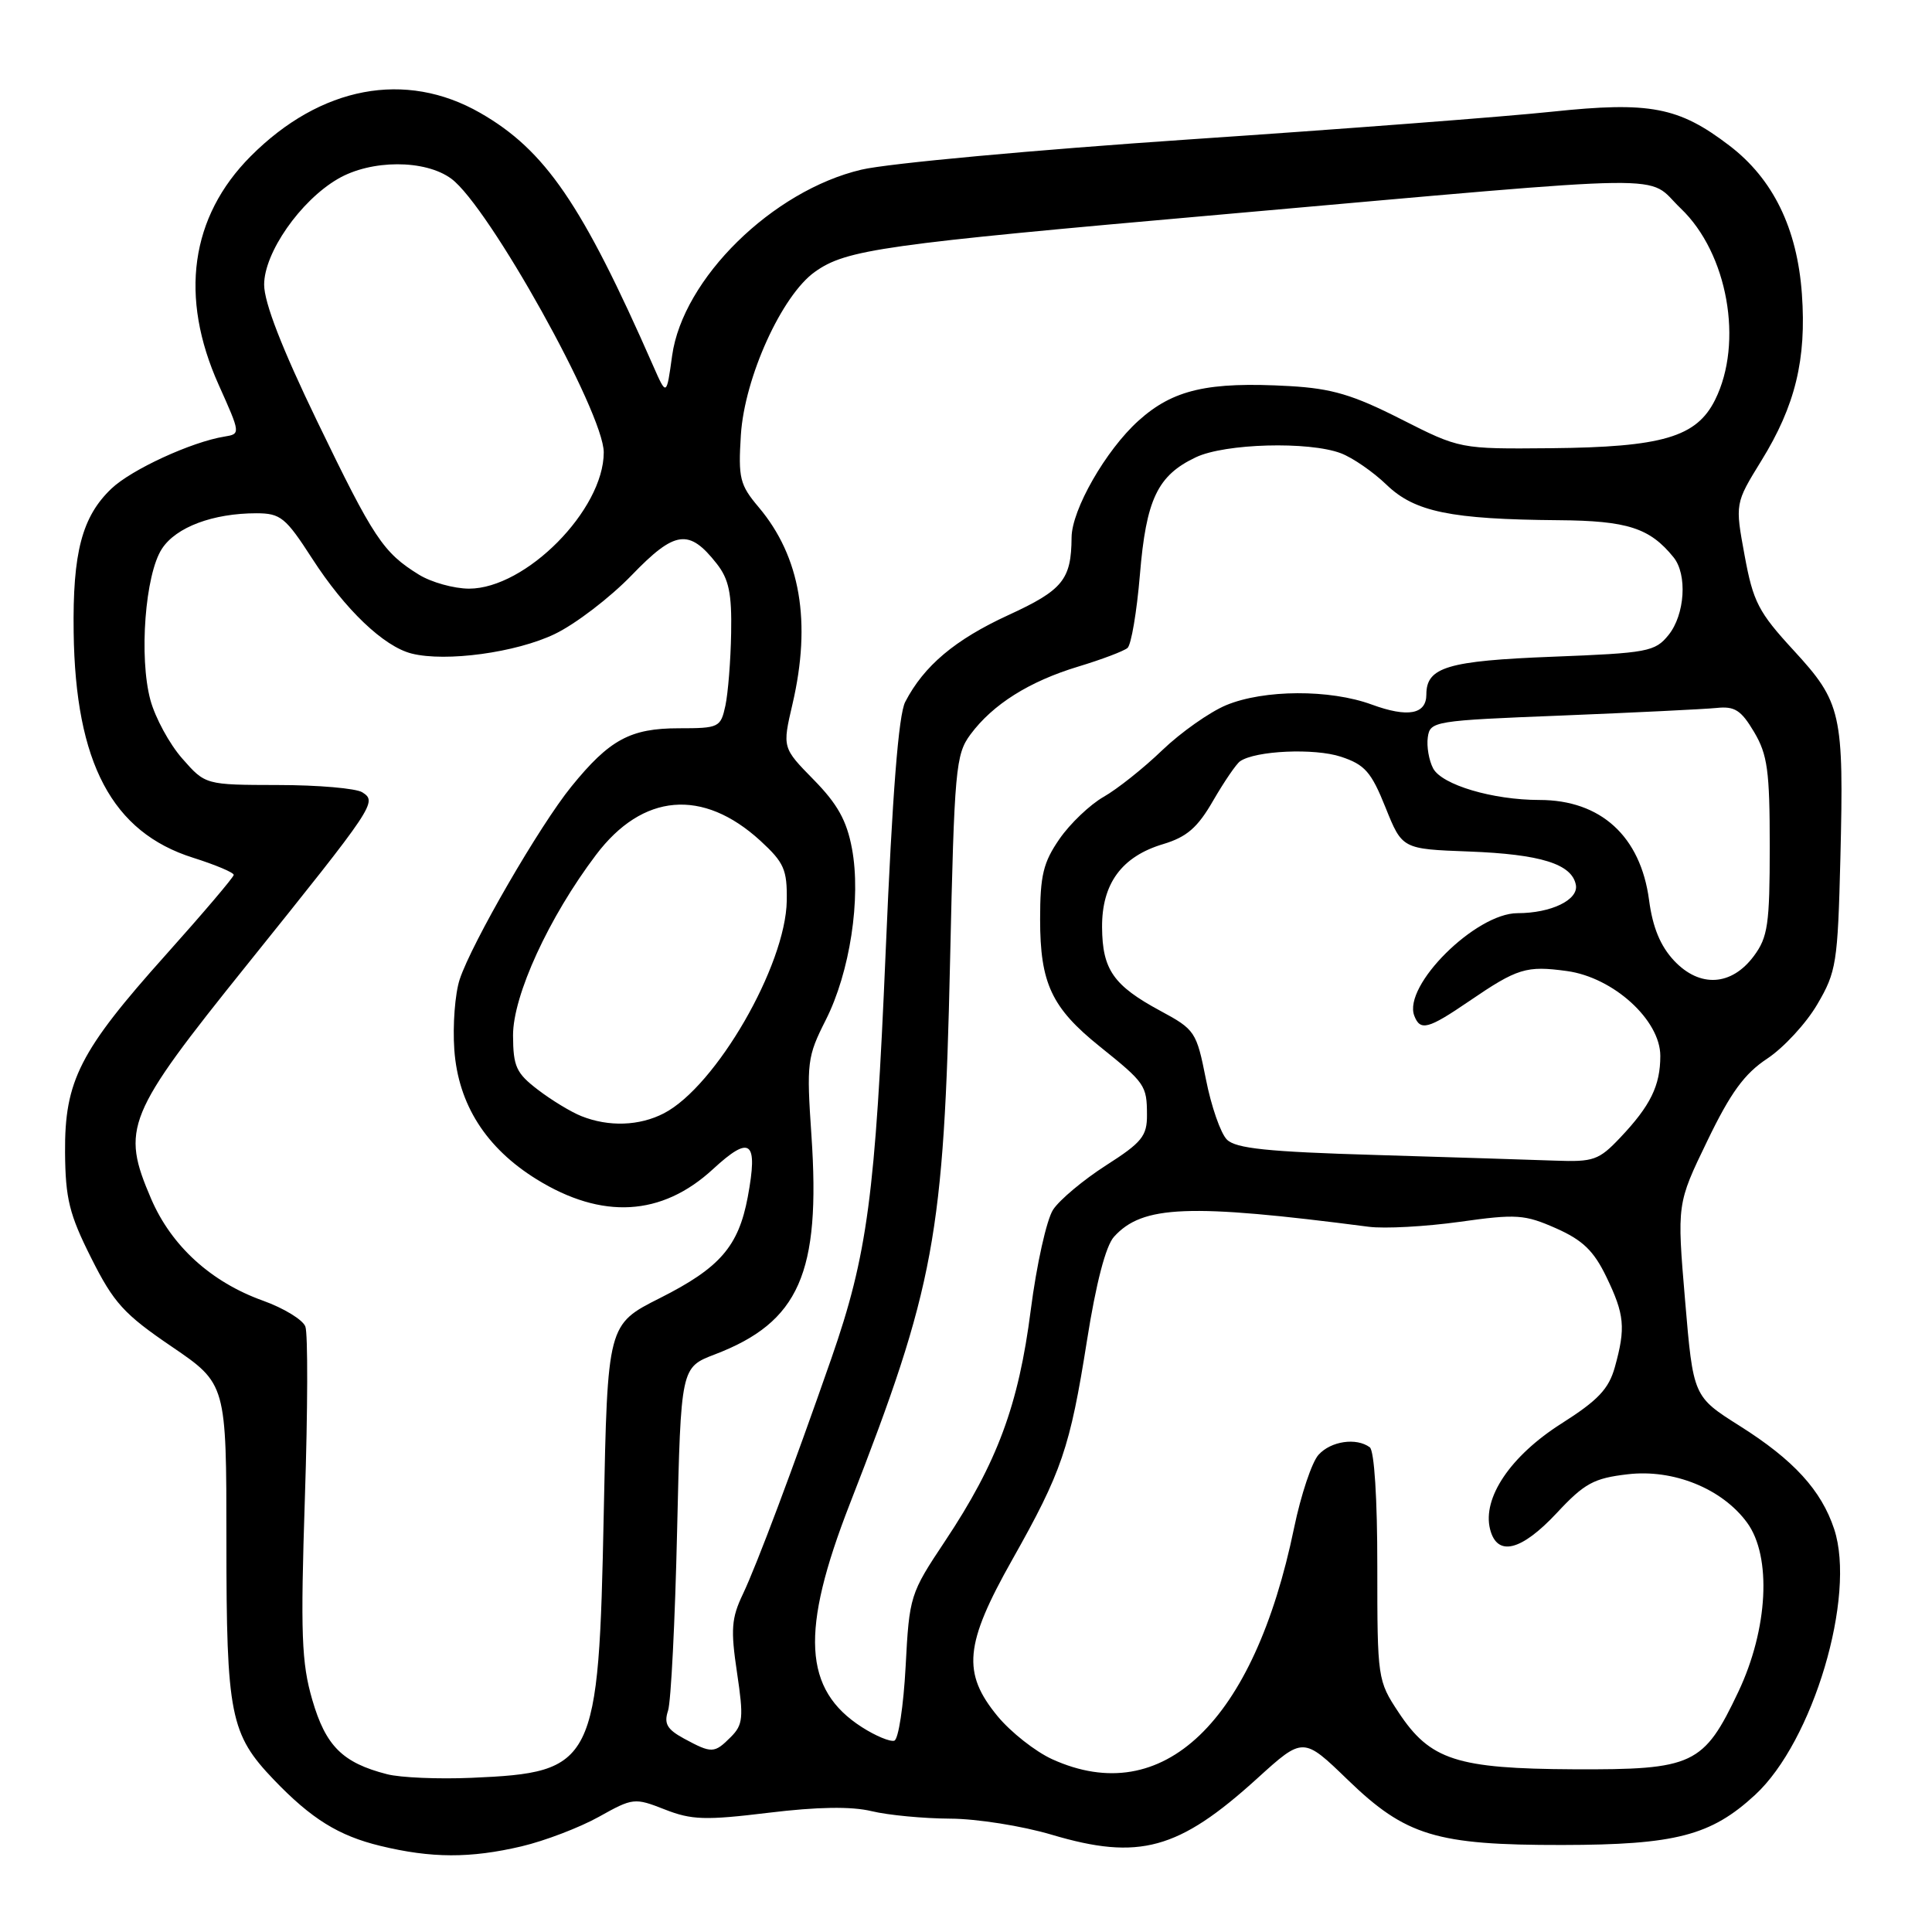 <?xml version="1.0" encoding="UTF-8" standalone="no"?>
<!DOCTYPE svg PUBLIC "-//W3C//DTD SVG 1.1//EN" "http://www.w3.org/Graphics/SVG/1.1/DTD/svg11.dtd" >
<svg xmlns="http://www.w3.org/2000/svg" xmlns:xlink="http://www.w3.org/1999/xlink" version="1.1" viewBox="0 0 256 256">
 <g >
 <path fill="currentColor"
d=" M 69.11 244.65 C 72.20 243.92 76.80 242.16 79.35 240.74 C 83.86 238.22 84.08 238.19 88.08 239.76 C 91.64 241.16 93.45 241.22 101.84 240.20 C 108.33 239.41 112.81 239.34 115.50 239.99 C 117.70 240.52 122.38 240.96 125.89 240.98 C 129.42 240.99 135.46 241.95 139.36 243.11 C 150.93 246.55 156.16 245.12 166.59 235.65 C 172.68 230.12 172.68 230.12 178.62 235.87 C 186.27 243.26 190.31 244.49 207.00 244.47 C 222.01 244.45 226.71 243.23 232.55 237.84 C 240.24 230.76 245.97 211.51 243.04 202.62 C 241.34 197.47 237.67 193.45 230.52 188.94 C 224.36 185.05 224.36 185.05 223.28 172.28 C 222.20 159.50 222.20 159.50 226.22 151.19 C 229.30 144.80 231.14 142.27 234.17 140.27 C 236.34 138.83 239.33 135.60 240.80 133.08 C 243.33 128.77 243.51 127.62 243.86 113.74 C 244.33 94.48 244.02 93.09 237.66 86.17 C 233.00 81.11 232.30 79.75 231.17 73.60 C 229.90 66.71 229.90 66.71 233.38 61.06 C 237.89 53.76 239.38 47.61 238.76 38.95 C 238.14 30.26 234.94 23.70 229.15 19.29 C 222.44 14.16 218.61 13.43 205.65 14.80 C 199.52 15.45 177.85 17.11 157.50 18.48 C 137.15 19.86 117.64 21.65 114.15 22.48 C 102.36 25.25 90.48 36.93 89.06 47.13 C 88.32 52.50 88.32 52.50 86.56 48.50 C 77.14 27.05 72.25 19.90 63.63 14.96 C 53.74 9.29 42.47 11.42 33.22 20.70 C 25.22 28.73 23.74 39.34 28.98 51.00 C 31.88 57.47 31.89 57.50 29.74 57.85 C 25.39 58.55 17.43 62.21 14.77 64.74 C 10.87 68.45 9.61 73.21 9.76 83.79 C 9.99 101.10 14.86 110.28 25.60 113.66 C 28.57 114.60 30.99 115.62 30.97 115.93 C 30.96 116.24 26.91 121.00 21.99 126.50 C 10.57 139.25 8.55 143.21 8.62 152.70 C 8.67 158.84 9.18 160.91 12.09 166.70 C 15.07 172.64 16.42 174.13 22.75 178.43 C 30.00 183.37 30.00 183.37 30.00 204.21 C 30.00 227.29 30.50 229.78 36.30 235.84 C 41.26 241.01 44.87 243.25 50.40 244.59 C 57.16 246.23 62.31 246.25 69.11 244.65 Z  M 51.28 235.09 C 45.39 233.58 43.16 231.36 41.38 225.24 C 39.95 220.31 39.81 216.55 40.40 198.44 C 40.78 186.86 40.81 176.66 40.46 175.77 C 40.12 174.87 37.59 173.33 34.83 172.34 C 27.95 169.87 22.72 165.10 20.03 158.86 C 16.01 149.49 16.70 147.79 32.72 127.85 C 49.74 106.66 50.01 106.26 48.00 104.98 C 47.17 104.46 42.16 104.02 36.85 104.02 C 27.21 104.00 27.21 104.00 24.15 100.51 C 22.46 98.60 20.57 95.11 19.93 92.76 C 18.40 87.10 19.23 76.10 21.46 72.71 C 23.33 69.84 28.23 68.01 34.00 68.01 C 37.18 68.02 37.85 68.57 41.35 73.99 C 45.72 80.77 50.85 85.67 54.55 86.60 C 59.09 87.74 68.40 86.47 73.51 84.01 C 76.26 82.69 80.84 79.18 83.70 76.22 C 89.44 70.27 91.30 70.02 94.97 74.69 C 96.58 76.74 96.98 78.64 96.88 83.88 C 96.82 87.52 96.47 91.85 96.12 93.50 C 95.49 96.39 95.27 96.50 89.95 96.50 C 83.53 96.50 80.76 98.00 75.72 104.21 C 71.54 109.34 62.50 124.96 60.91 129.78 C 60.29 131.67 59.97 135.87 60.20 139.11 C 60.72 146.34 64.40 152.11 71.10 156.26 C 79.78 161.63 87.69 161.17 94.47 154.92 C 99.46 150.32 100.47 151.14 99.08 158.62 C 97.85 165.16 95.39 168.00 87.45 172.00 C 80.50 175.50 80.50 175.50 80.00 200.50 C 79.33 233.86 78.84 234.86 62.50 235.57 C 58.10 235.76 53.05 235.55 51.28 235.09 Z  M 139.43 233.11 C 137.19 232.09 133.93 229.52 132.18 227.40 C 127.46 221.67 127.81 217.88 134.10 206.72 C 140.71 195.00 141.77 191.89 144.03 177.63 C 145.23 170.02 146.52 165.08 147.61 163.88 C 151.39 159.70 157.51 159.46 181.34 162.55 C 183.45 162.83 188.88 162.53 193.41 161.90 C 200.94 160.84 202.02 160.92 206.17 162.75 C 209.71 164.32 211.18 165.73 212.85 169.19 C 215.26 174.18 215.43 175.92 213.98 181.14 C 213.17 184.05 211.75 185.55 206.88 188.64 C 200.16 192.91 196.40 198.47 197.44 202.62 C 198.37 206.31 201.55 205.54 206.28 200.48 C 209.94 196.55 211.18 195.87 215.67 195.35 C 221.74 194.63 228.20 197.25 231.50 201.76 C 234.78 206.25 234.28 215.85 230.34 224.17 C 225.74 233.88 224.40 234.51 208.54 234.44 C 193.00 234.36 189.50 233.22 185.32 226.90 C 182.54 222.70 182.50 222.42 182.50 207.57 C 182.51 198.62 182.10 192.20 181.50 191.77 C 179.72 190.46 176.35 190.95 174.71 192.77 C 173.83 193.74 172.38 198.08 171.48 202.42 C 166.16 228.21 154.09 239.76 139.43 233.11 Z  M 90.65 230.38 C 88.39 229.15 87.95 228.40 88.52 226.67 C 88.91 225.48 89.45 214.75 89.72 202.84 C 90.22 181.19 90.22 181.19 94.71 179.47 C 105.89 175.20 108.76 168.69 107.52 150.46 C 106.86 140.79 106.96 140.02 109.41 135.17 C 112.62 128.84 114.12 119.03 112.89 112.44 C 112.20 108.73 110.97 106.53 107.82 103.32 C 103.66 99.08 103.66 99.08 105.01 93.29 C 107.54 82.42 106.06 73.77 100.54 67.22 C 98.02 64.24 97.81 63.36 98.17 57.62 C 98.66 50.01 103.59 39.14 107.98 36.02 C 112.13 33.06 116.93 32.38 162.00 28.41 C 223.78 22.95 217.90 23.03 222.71 27.62 C 228.93 33.55 231.05 45.39 227.25 53.00 C 224.79 57.92 220.27 59.25 205.47 59.39 C 193.45 59.50 193.45 59.50 185.62 55.53 C 179.27 52.31 176.48 51.48 170.89 51.16 C 160.05 50.55 155.44 51.61 150.84 55.76 C 146.52 59.66 142.01 67.54 141.99 71.22 C 141.95 76.81 140.83 78.19 133.60 81.51 C 126.54 84.76 122.43 88.22 119.95 93.00 C 119.06 94.70 118.24 105.22 117.36 126.00 C 115.99 158.40 114.94 166.27 110.16 180.00 C 105.07 194.60 100.28 207.35 98.44 211.22 C 96.92 214.40 96.80 215.90 97.66 221.64 C 98.55 227.61 98.46 228.54 96.83 230.17 C 94.65 232.35 94.32 232.36 90.65 230.38 Z  M 114.21 228.86 C 106.44 223.88 106.02 216.17 112.60 199.29 C 123.85 170.44 125.08 163.80 125.89 127.32 C 126.46 101.83 126.63 99.97 128.59 97.32 C 131.56 93.32 136.38 90.29 142.89 88.32 C 145.97 87.39 148.90 86.28 149.40 85.86 C 149.89 85.45 150.63 81.09 151.04 76.19 C 151.87 66.16 153.37 63.00 158.46 60.59 C 162.31 58.76 173.42 58.45 177.68 60.06 C 179.23 60.65 181.95 62.52 183.73 64.24 C 187.46 67.83 192.21 68.81 206.53 68.93 C 215.65 69.00 218.61 69.96 221.75 73.84 C 223.61 76.13 223.26 81.45 221.09 84.14 C 219.30 86.35 218.35 86.53 205.72 87.02 C 191.81 87.56 189.00 88.40 189.00 92.02 C 189.00 94.66 186.55 95.11 181.77 93.36 C 176.22 91.32 167.48 91.36 162.47 93.44 C 160.29 94.35 156.47 97.04 154.00 99.41 C 151.53 101.79 148.03 104.57 146.23 105.59 C 144.43 106.62 141.80 109.12 140.39 111.16 C 138.24 114.27 137.82 115.98 137.82 121.81 C 137.82 130.29 139.34 133.54 145.73 138.67 C 151.74 143.50 151.97 143.82 151.98 147.72 C 152.00 150.53 151.31 151.38 146.55 154.42 C 143.56 156.34 140.40 158.98 139.54 160.29 C 138.68 161.61 137.35 167.59 136.58 173.59 C 134.97 186.18 132.14 193.81 125.22 204.21 C 120.59 211.16 120.49 211.47 120.00 220.82 C 119.72 226.06 119.05 230.48 118.50 230.65 C 117.95 230.82 116.02 230.02 114.21 228.86 Z  M 182.28 153.04 C 167.96 152.62 163.75 152.18 162.57 151.00 C 161.74 150.17 160.49 146.58 159.79 143.00 C 158.54 136.71 158.35 136.42 153.75 133.94 C 147.54 130.59 146.07 128.48 146.03 122.88 C 145.99 117.09 148.63 113.49 154.12 111.85 C 157.27 110.90 158.69 109.67 160.76 106.07 C 162.22 103.56 163.81 101.22 164.32 100.87 C 166.36 99.46 174.17 99.11 177.68 100.27 C 180.86 101.32 181.70 102.29 183.59 107.00 C 185.80 112.50 185.80 112.50 194.65 112.83 C 204.15 113.19 208.28 114.48 208.81 117.25 C 209.19 119.23 205.54 121.00 201.08 121.00 C 195.54 121.00 185.87 130.60 187.40 134.59 C 188.19 136.65 189.23 136.37 194.64 132.68 C 201.07 128.29 202.23 127.93 207.64 128.67 C 213.79 129.52 220.00 135.17 220.00 139.91 C 220.00 143.85 218.70 146.51 214.68 150.75 C 211.86 153.73 211.15 153.98 206.05 153.79 C 203.00 153.68 192.30 153.34 182.28 153.04 Z  M 77.03 147.89 C 75.67 147.35 73.08 145.78 71.28 144.40 C 68.40 142.20 68.00 141.33 67.98 137.20 C 67.97 131.91 72.72 121.55 78.97 113.28 C 85.14 105.10 93.12 104.42 100.76 111.41 C 103.90 114.30 104.31 115.23 104.25 119.35 C 104.12 127.93 94.86 143.95 87.97 147.52 C 84.72 149.20 80.66 149.34 77.03 147.89 Z  M 221.83 127.30 C 220.01 125.36 218.99 122.89 218.51 119.27 C 217.39 110.82 212.12 106.00 203.99 106.00 C 197.80 106.00 191.07 104.00 189.90 101.82 C 189.34 100.76 189.02 98.91 189.19 97.70 C 189.49 95.56 189.98 95.48 207.00 94.81 C 216.62 94.42 225.82 93.97 227.43 93.81 C 229.86 93.55 230.70 94.09 232.43 97.00 C 234.21 100.00 234.50 102.15 234.50 112.17 C 234.50 122.47 234.25 124.18 232.40 126.67 C 229.44 130.66 225.23 130.91 221.83 127.30 Z  M 55.50 76.14 C 50.76 73.21 49.51 71.32 42.04 55.85 C 37.36 46.17 35.00 40.09 35.00 37.72 C 35.00 33.49 39.79 26.61 44.76 23.71 C 49.17 21.13 56.33 21.12 59.80 23.68 C 64.77 27.35 80.00 54.69 80.00 59.94 C 80.00 67.56 69.67 78.00 62.14 78.00 C 60.14 77.99 57.15 77.16 55.50 76.14 Z "/>
</g>
</svg>